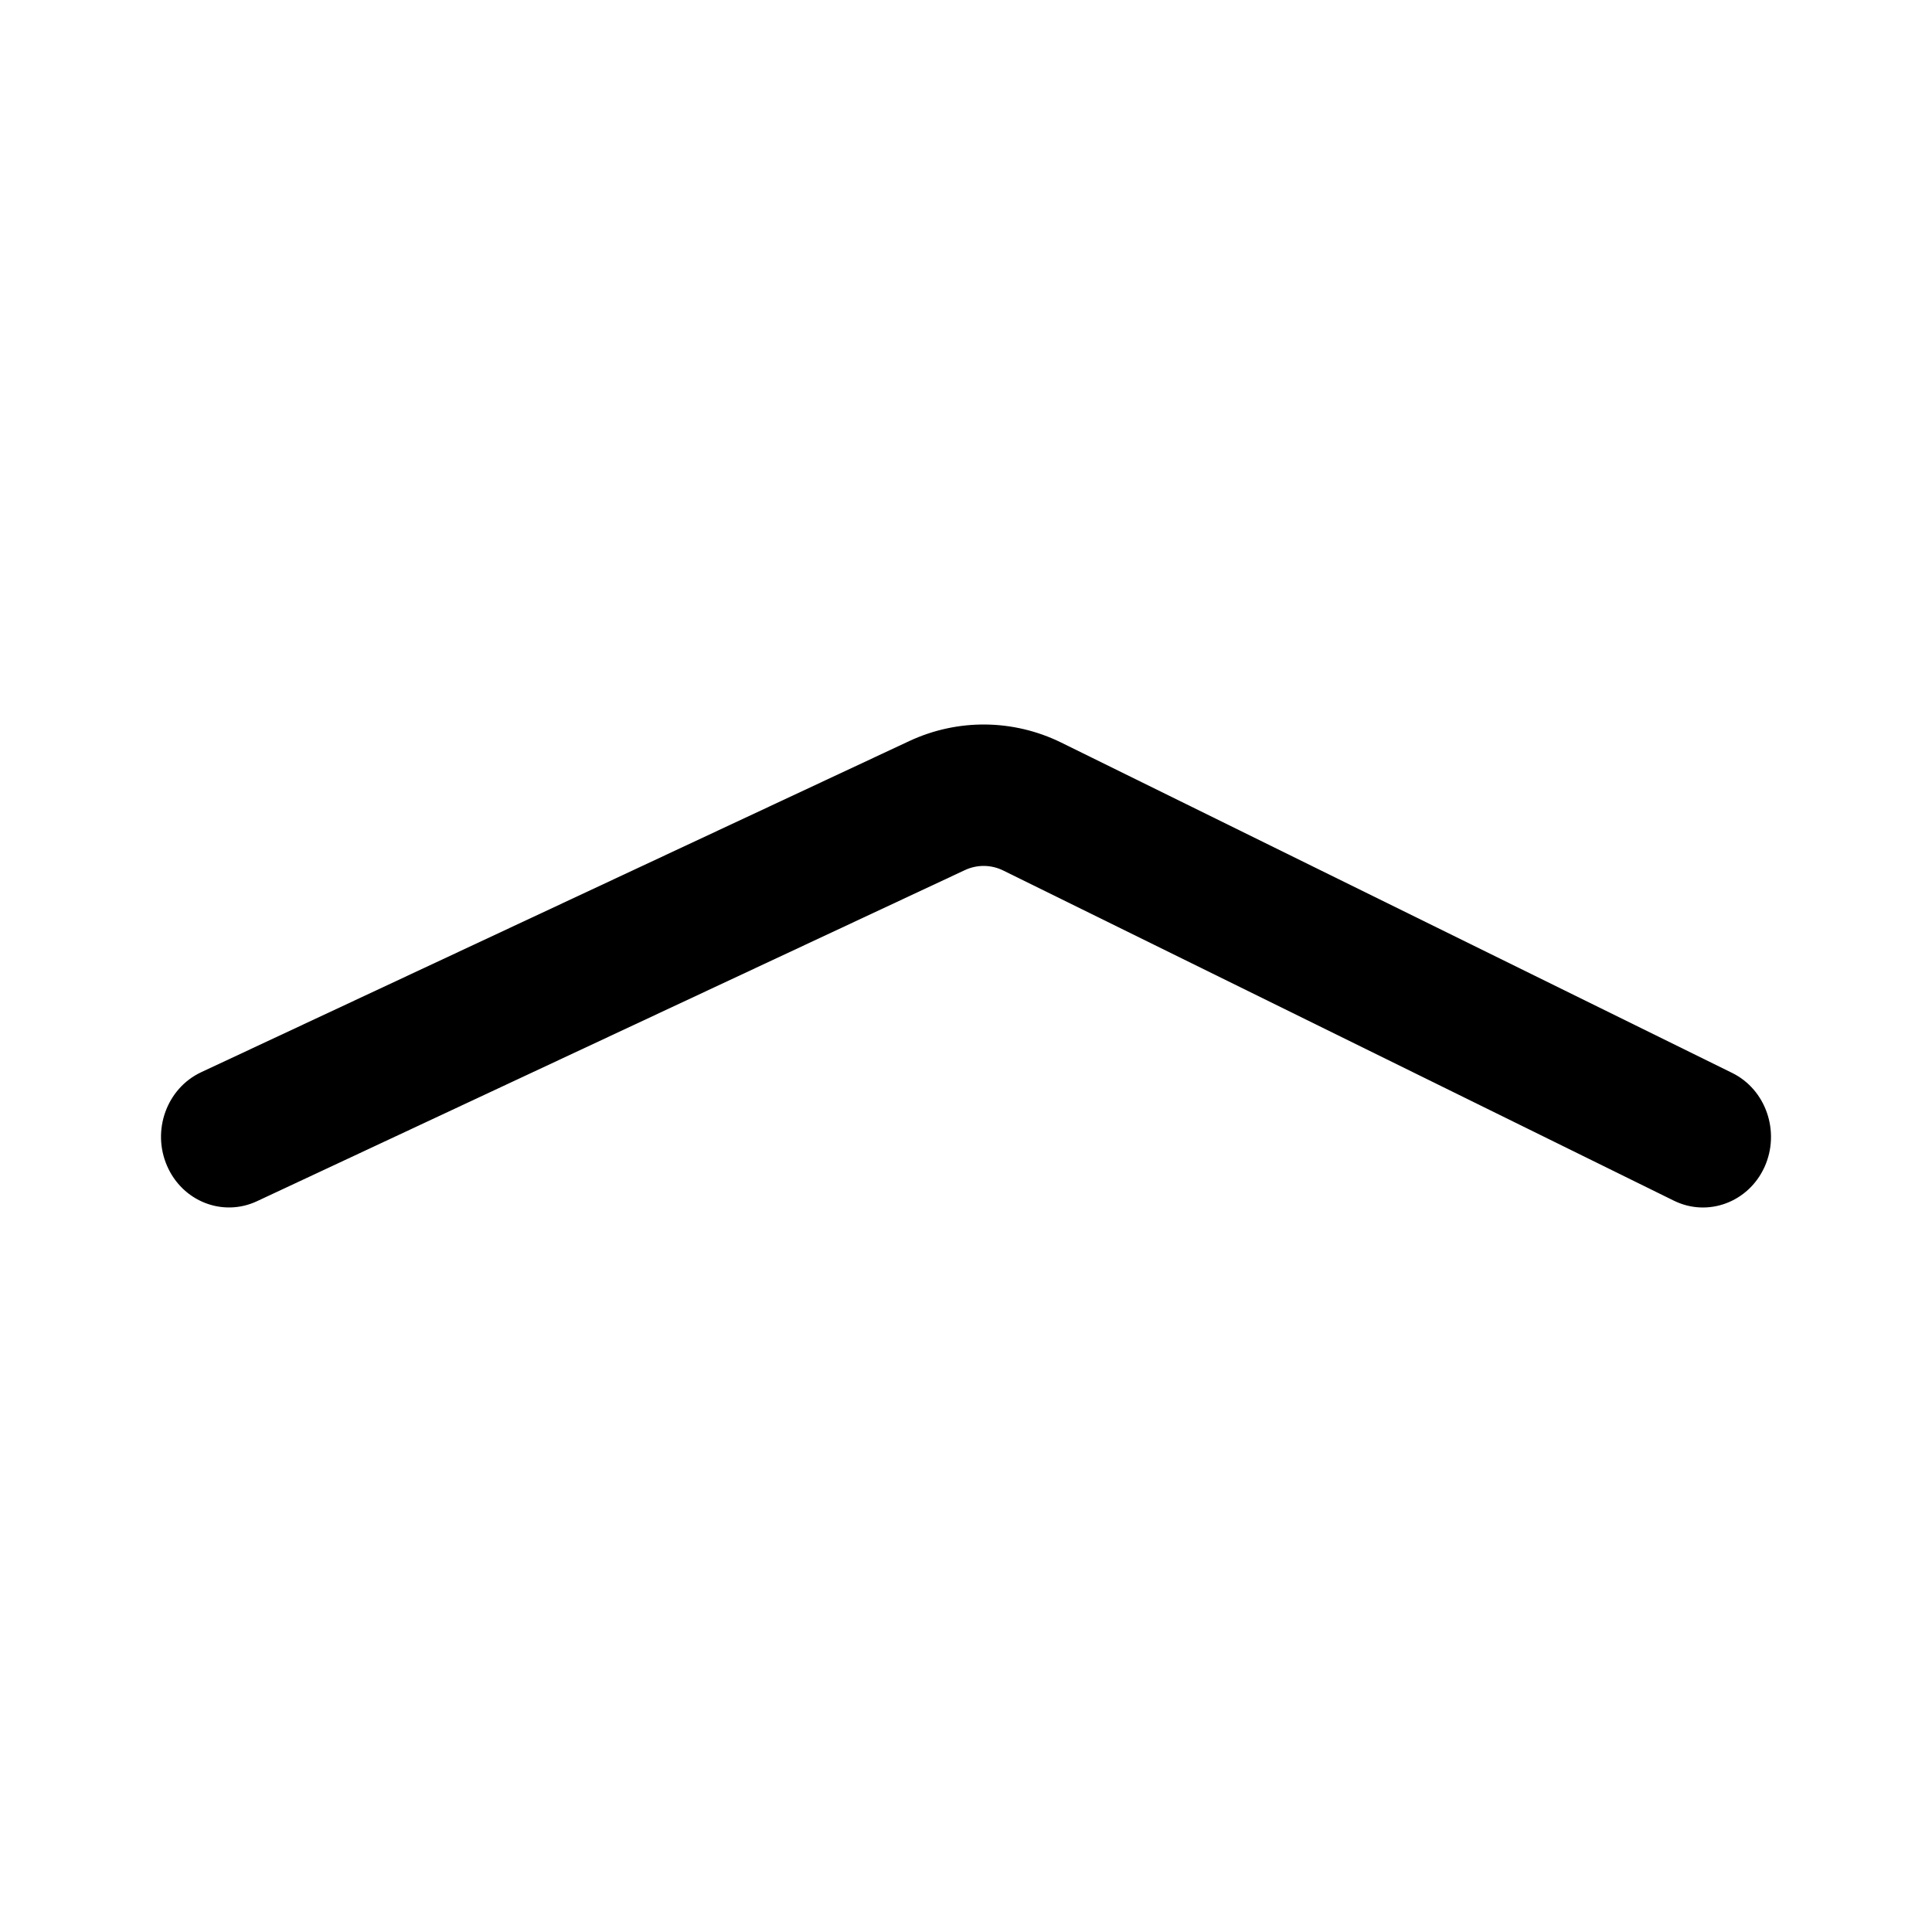 <svg width="24" height="24" viewBox="0 0 24 24" fill="none" xmlns="http://www.w3.org/2000/svg">
<path fill-rule="evenodd" clip-rule="evenodd" d="M21.919 14.498C21.719 14.936 21.215 15.123 20.793 14.915L12.461 10.813C12.312 10.74 12.139 10.738 11.988 10.808L3.192 14.922C2.766 15.121 2.266 14.924 2.075 14.482C1.883 14.04 2.073 13.52 2.498 13.32L11.295 9.206C11.897 8.925 12.588 8.932 13.184 9.225L21.517 13.328C21.938 13.535 22.118 14.059 21.919 14.498Z" fill="black"/>
</svg>
